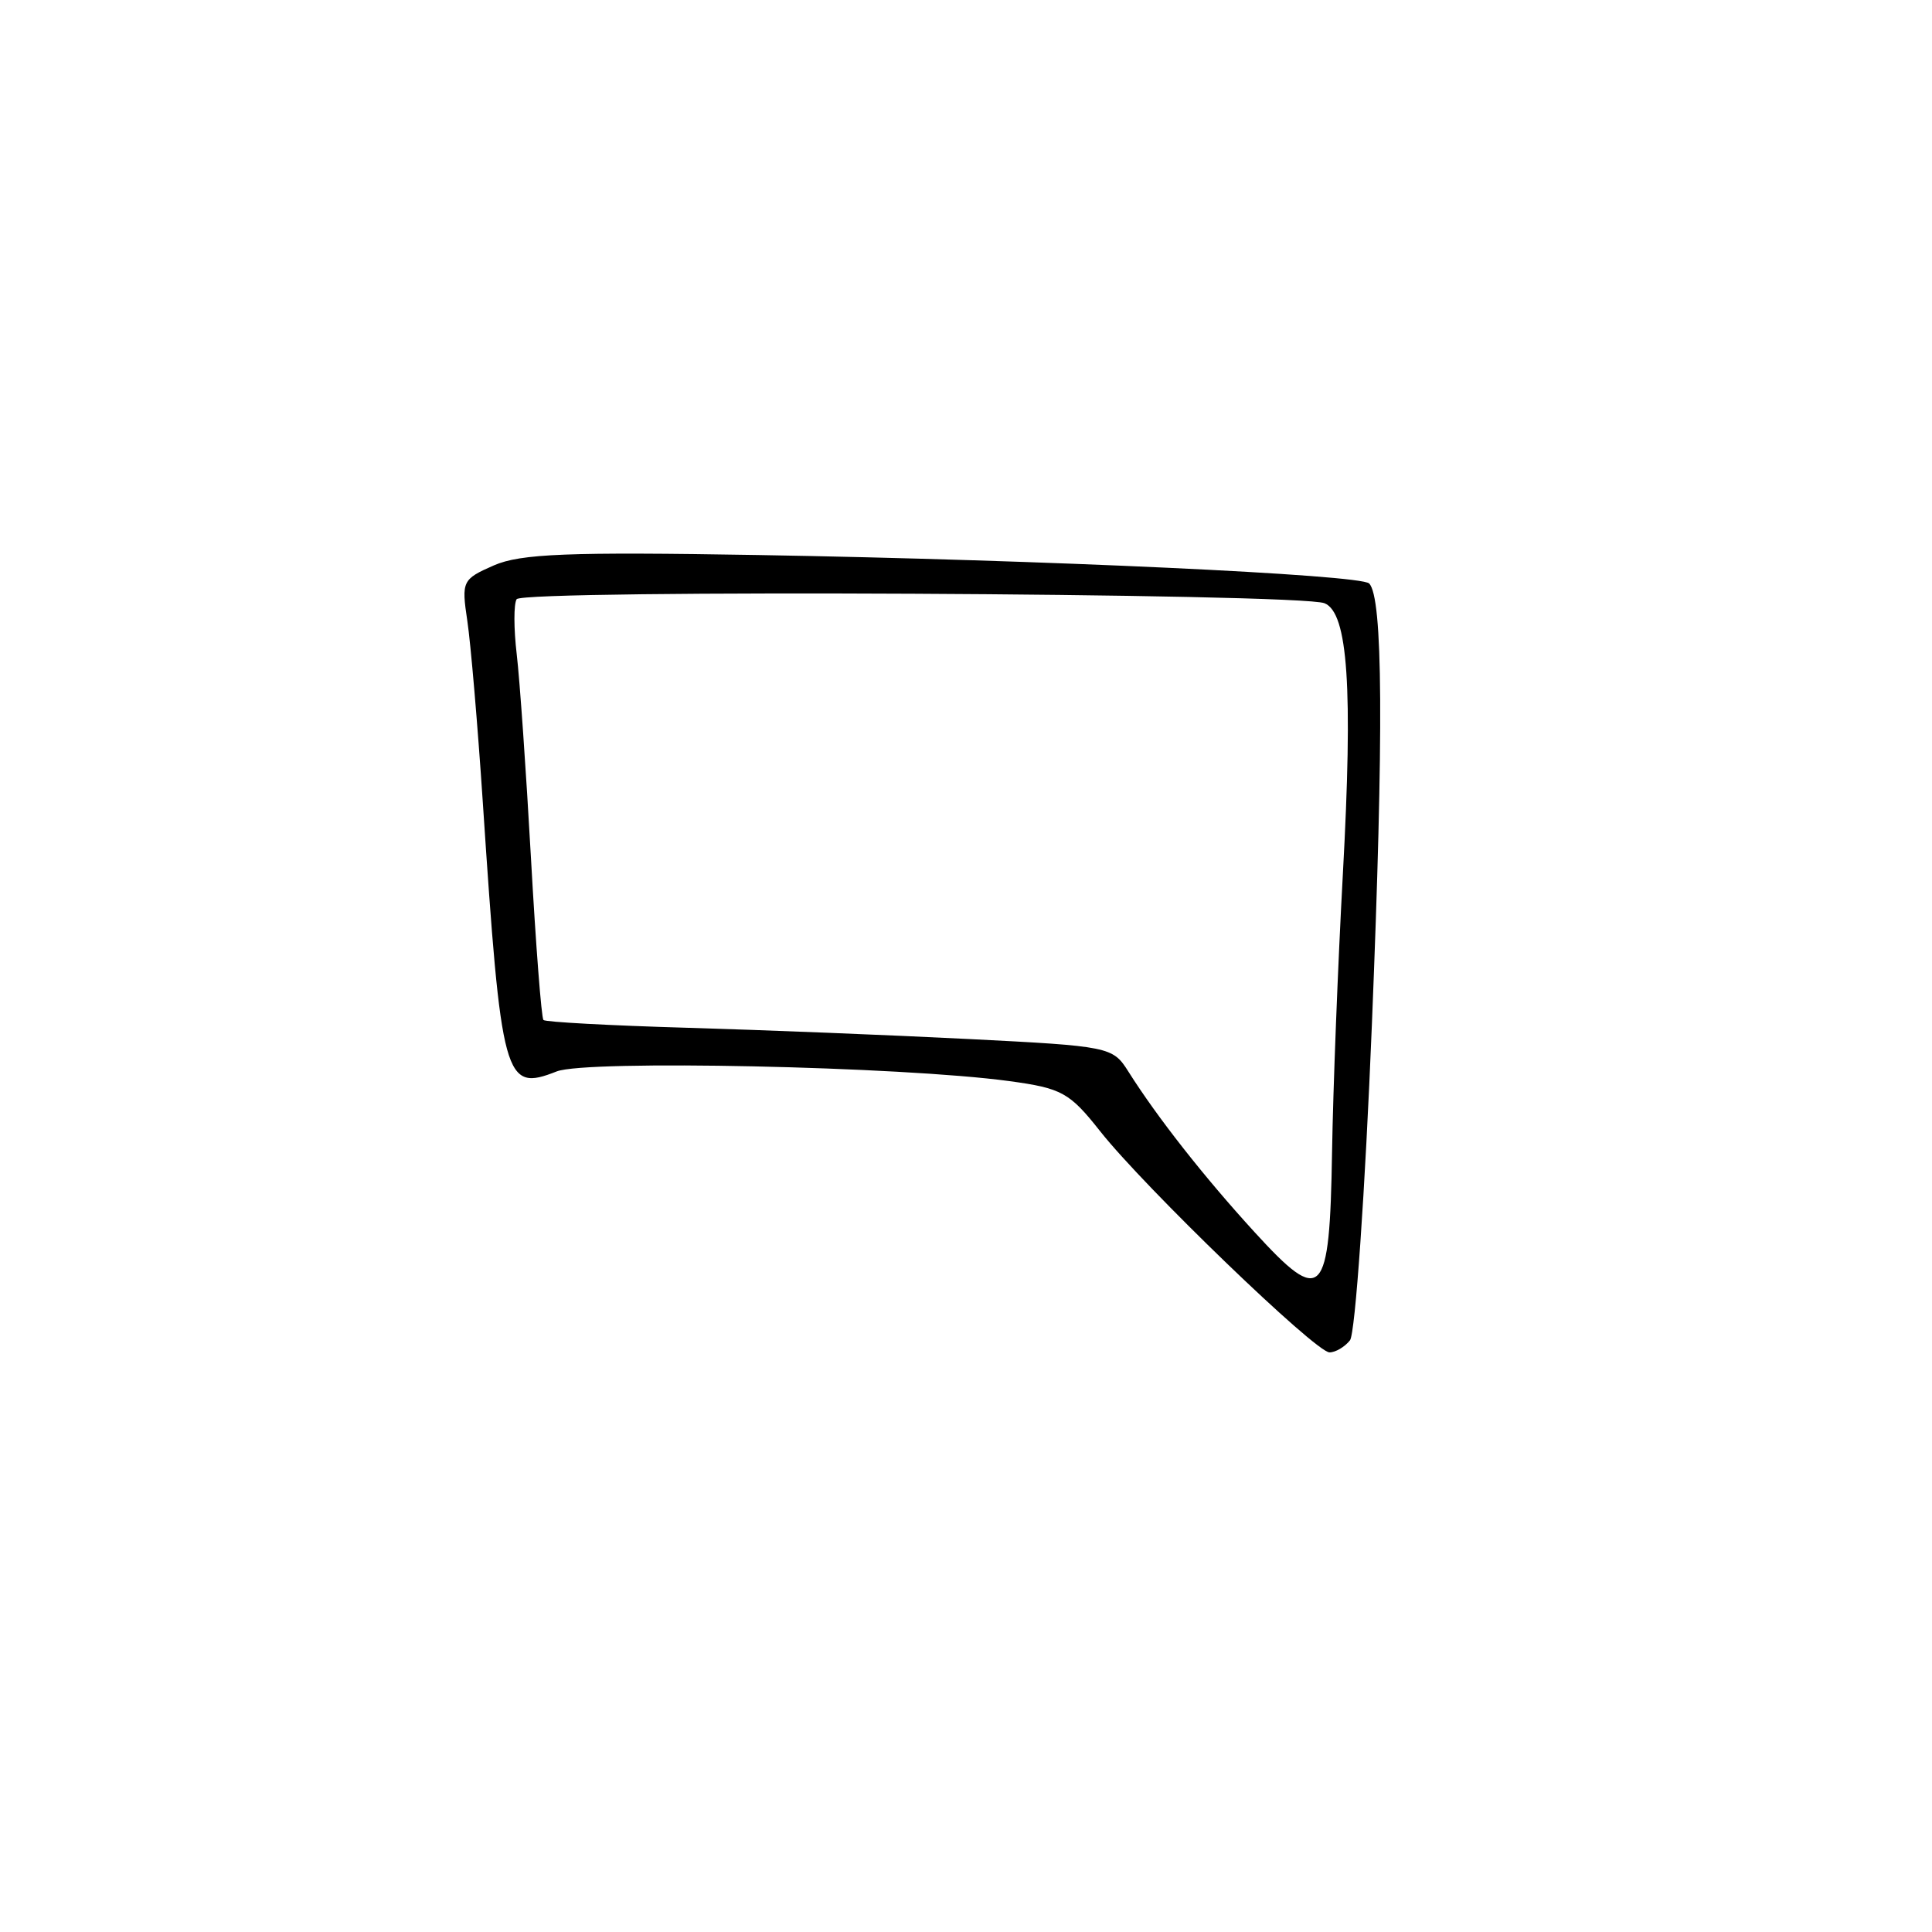 <svg xmlns="http://www.w3.org/2000/svg" width="200" height="200" viewBox="0 0 200 200" version="1.1">
	<path d="M 51.119 58.532 C 47.860 59.960, 47.761 60.166, 48.375 64.257 C 48.726 66.591, 49.446 75.025, 49.976 83 C 51.899 111.943, 52.202 113.047, 57.628 110.914 C 60.717 109.700, 93.282 110.395, 104.463 111.913 C 109.924 112.655, 110.717 113.092, 113.891 117.111 C 118.471 122.910, 136.191 139.995, 137.628 139.998 C 138.248 139.999, 139.203 139.438, 139.749 138.750 C 140.296 138.063, 141.318 123.325, 142.020 106 C 143.250 75.655, 143.163 61.830, 141.733 60.400 C 140.820 59.486, 107.921 57.955, 78.500 57.457 C 58.827 57.123, 53.890 57.317, 51.119 58.532 M 53.481 62.031 C 53.174 62.528, 53.178 65.087, 53.490 67.717 C 53.802 70.348, 54.466 79.860, 54.967 88.855 C 55.467 97.850, 56.048 105.381, 56.258 105.591 C 56.468 105.801, 63.133 106.162, 71.070 106.393 C 79.006 106.623, 92.173 107.150, 100.329 107.562 C 114.843 108.296, 115.193 108.367, 116.795 110.906 C 119.789 115.653, 124.627 121.812, 129.864 127.541 C 136.891 135.230, 137.648 134.449, 137.894 119.251 C 137.998 112.788, 138.501 99.850, 139.012 90.500 C 140.068 71.172, 139.547 63.446, 137.119 62.448 C 134.581 61.405, 54.115 61.004, 53.481 62.031" stroke="none" fill="black" fill-rule="evenodd"/>
</svg>